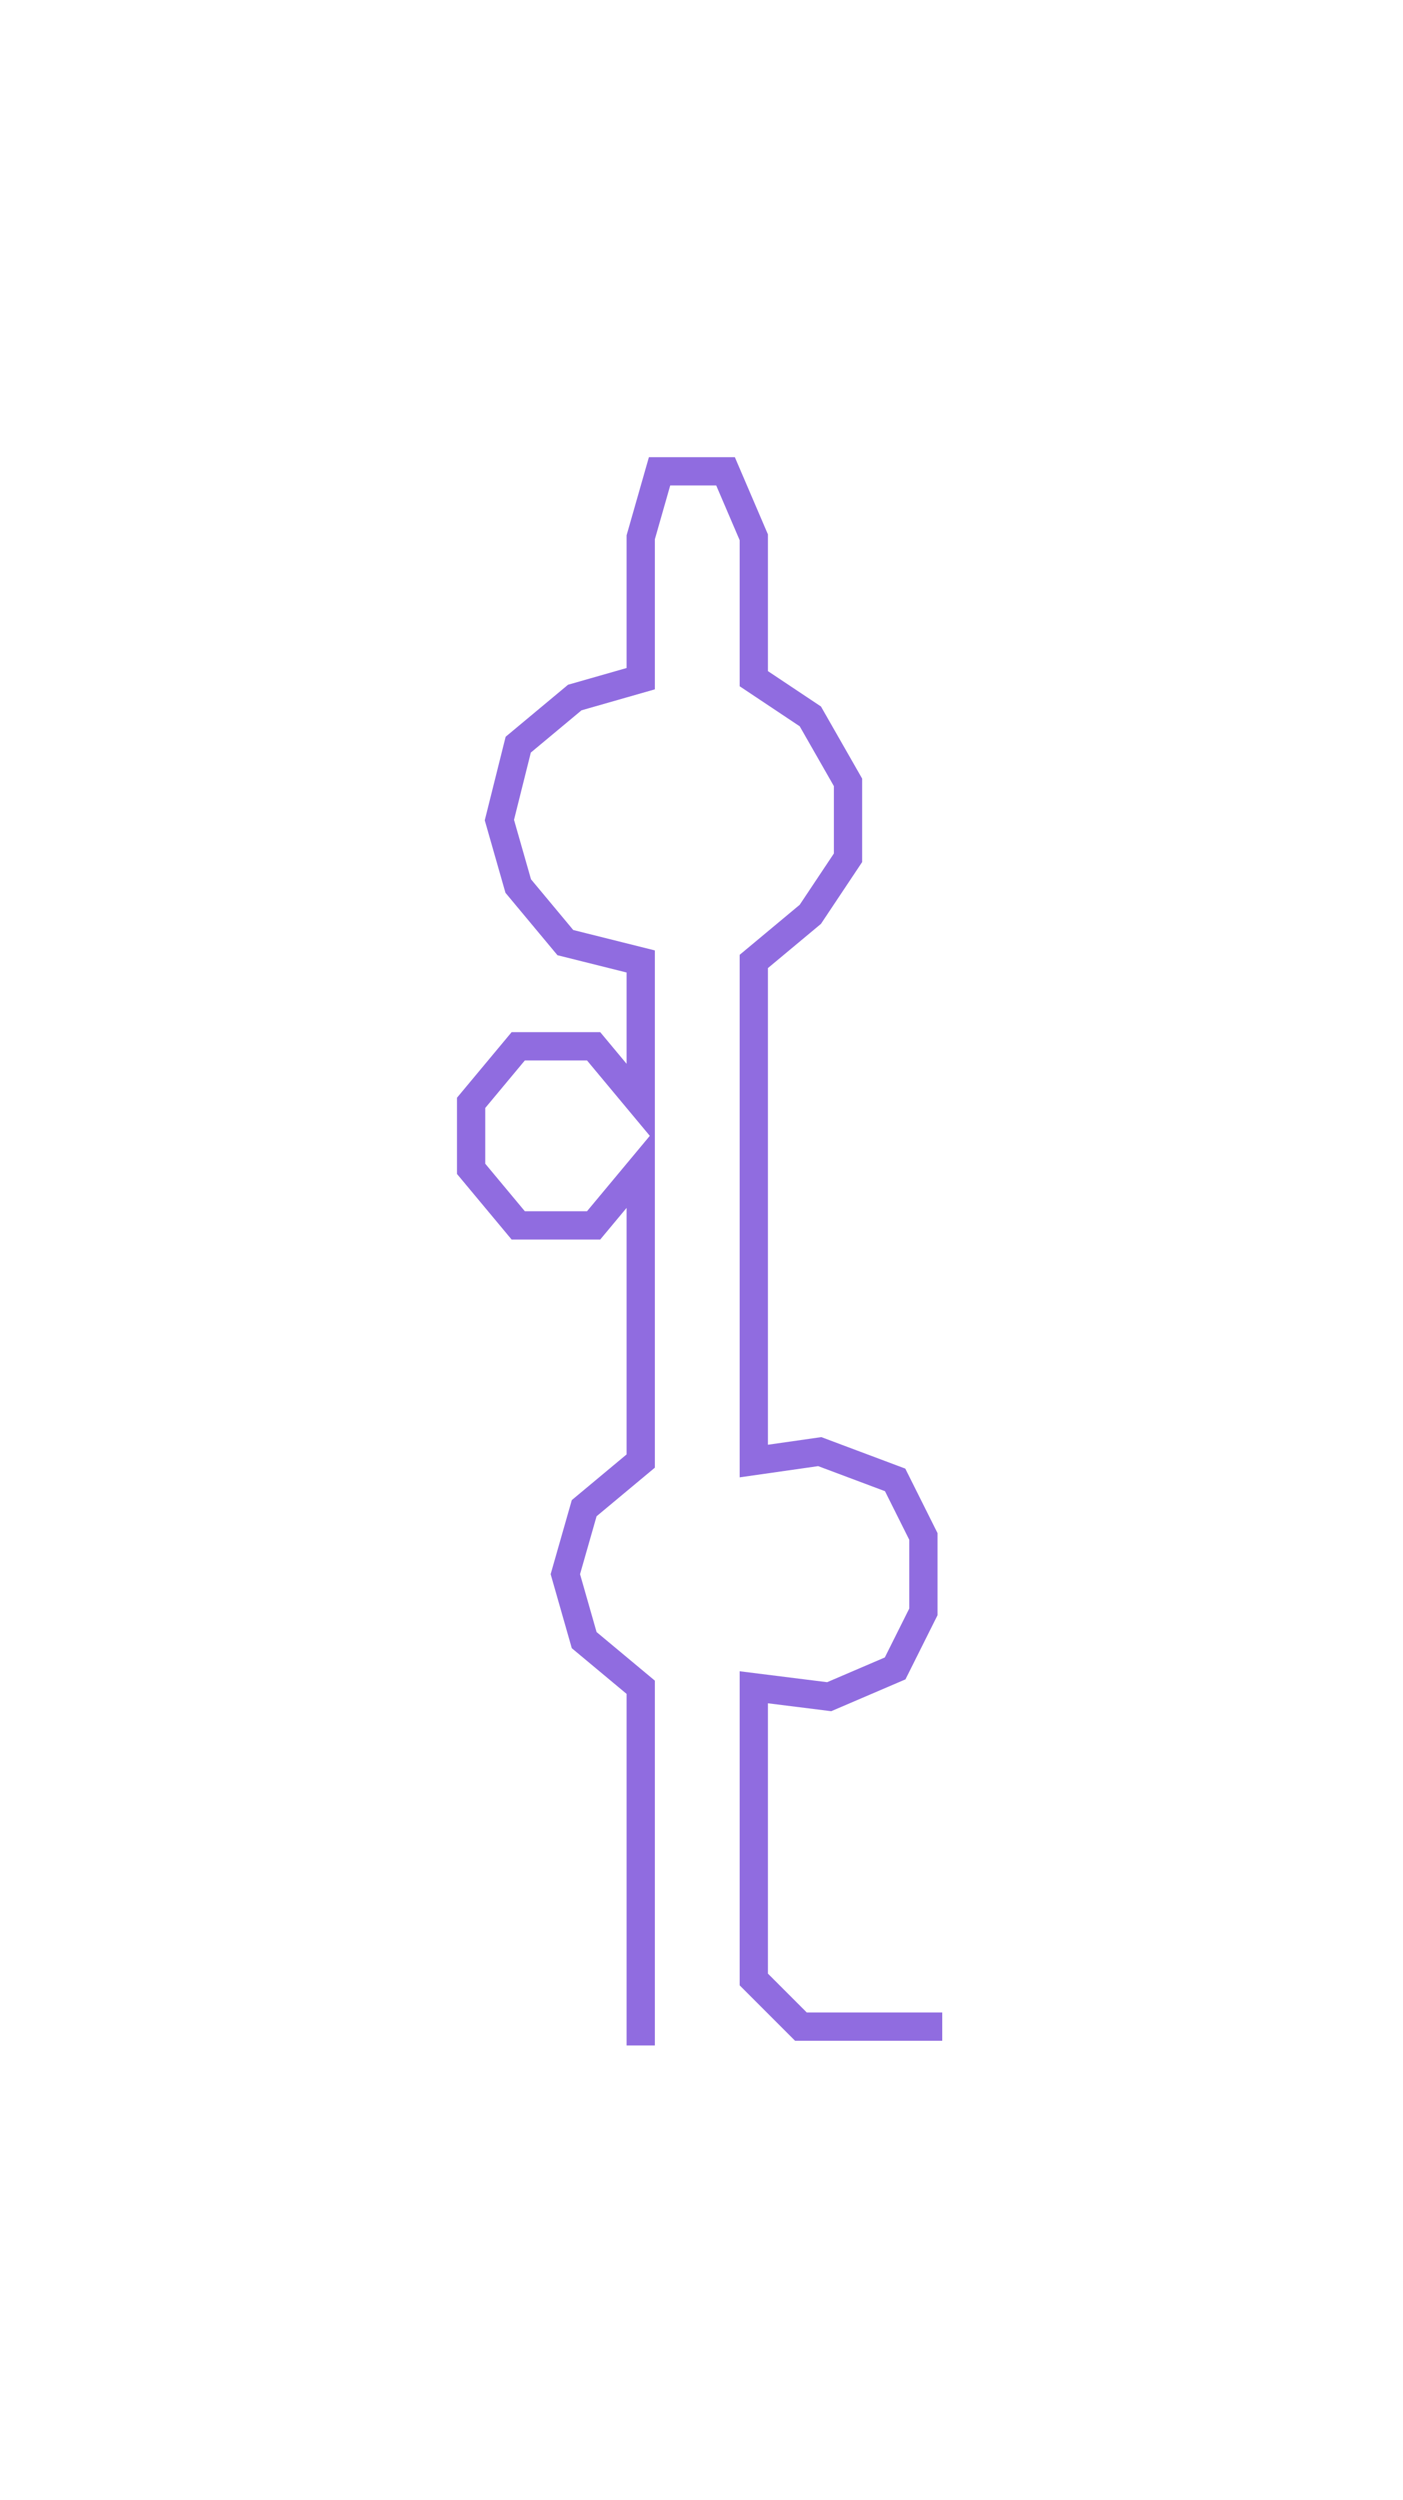 <svg xmlns="http://www.w3.org/2000/svg" width="148.9" height="265.196"><path style="stroke:#906ce0;stroke-width:3px;fill:none;" d="M68 217 L68 217 L68 210 L68 202 L68 194 L68 187 L68 179 L62 174 L60 167 L62 160 L68 155 L68 147 L68 139 L68 132 L68 124 L63 130 L55 130 L50 124 L50 117 L55 111 L63 111 L68 117 L68 109 L68 102 L60 100 L55 94 L53 87 L55 79 L61 74 L68 72 L68 64 L68 57 L70 50 L77 50 L80 57 L80 64 L80 72 L86 76 L90 83 L90 91 L86 97 L80 102 L80 109 L80 117 L80 124 L80 132 L80 139 L80 147 L80 155 L87 154 L95 157 L98 163 L98 171 L95 177 L88 180 L80 179 L80 187 L80 194 L80 202 L80 210 L85 215 L93 215 L100 215"/></svg>